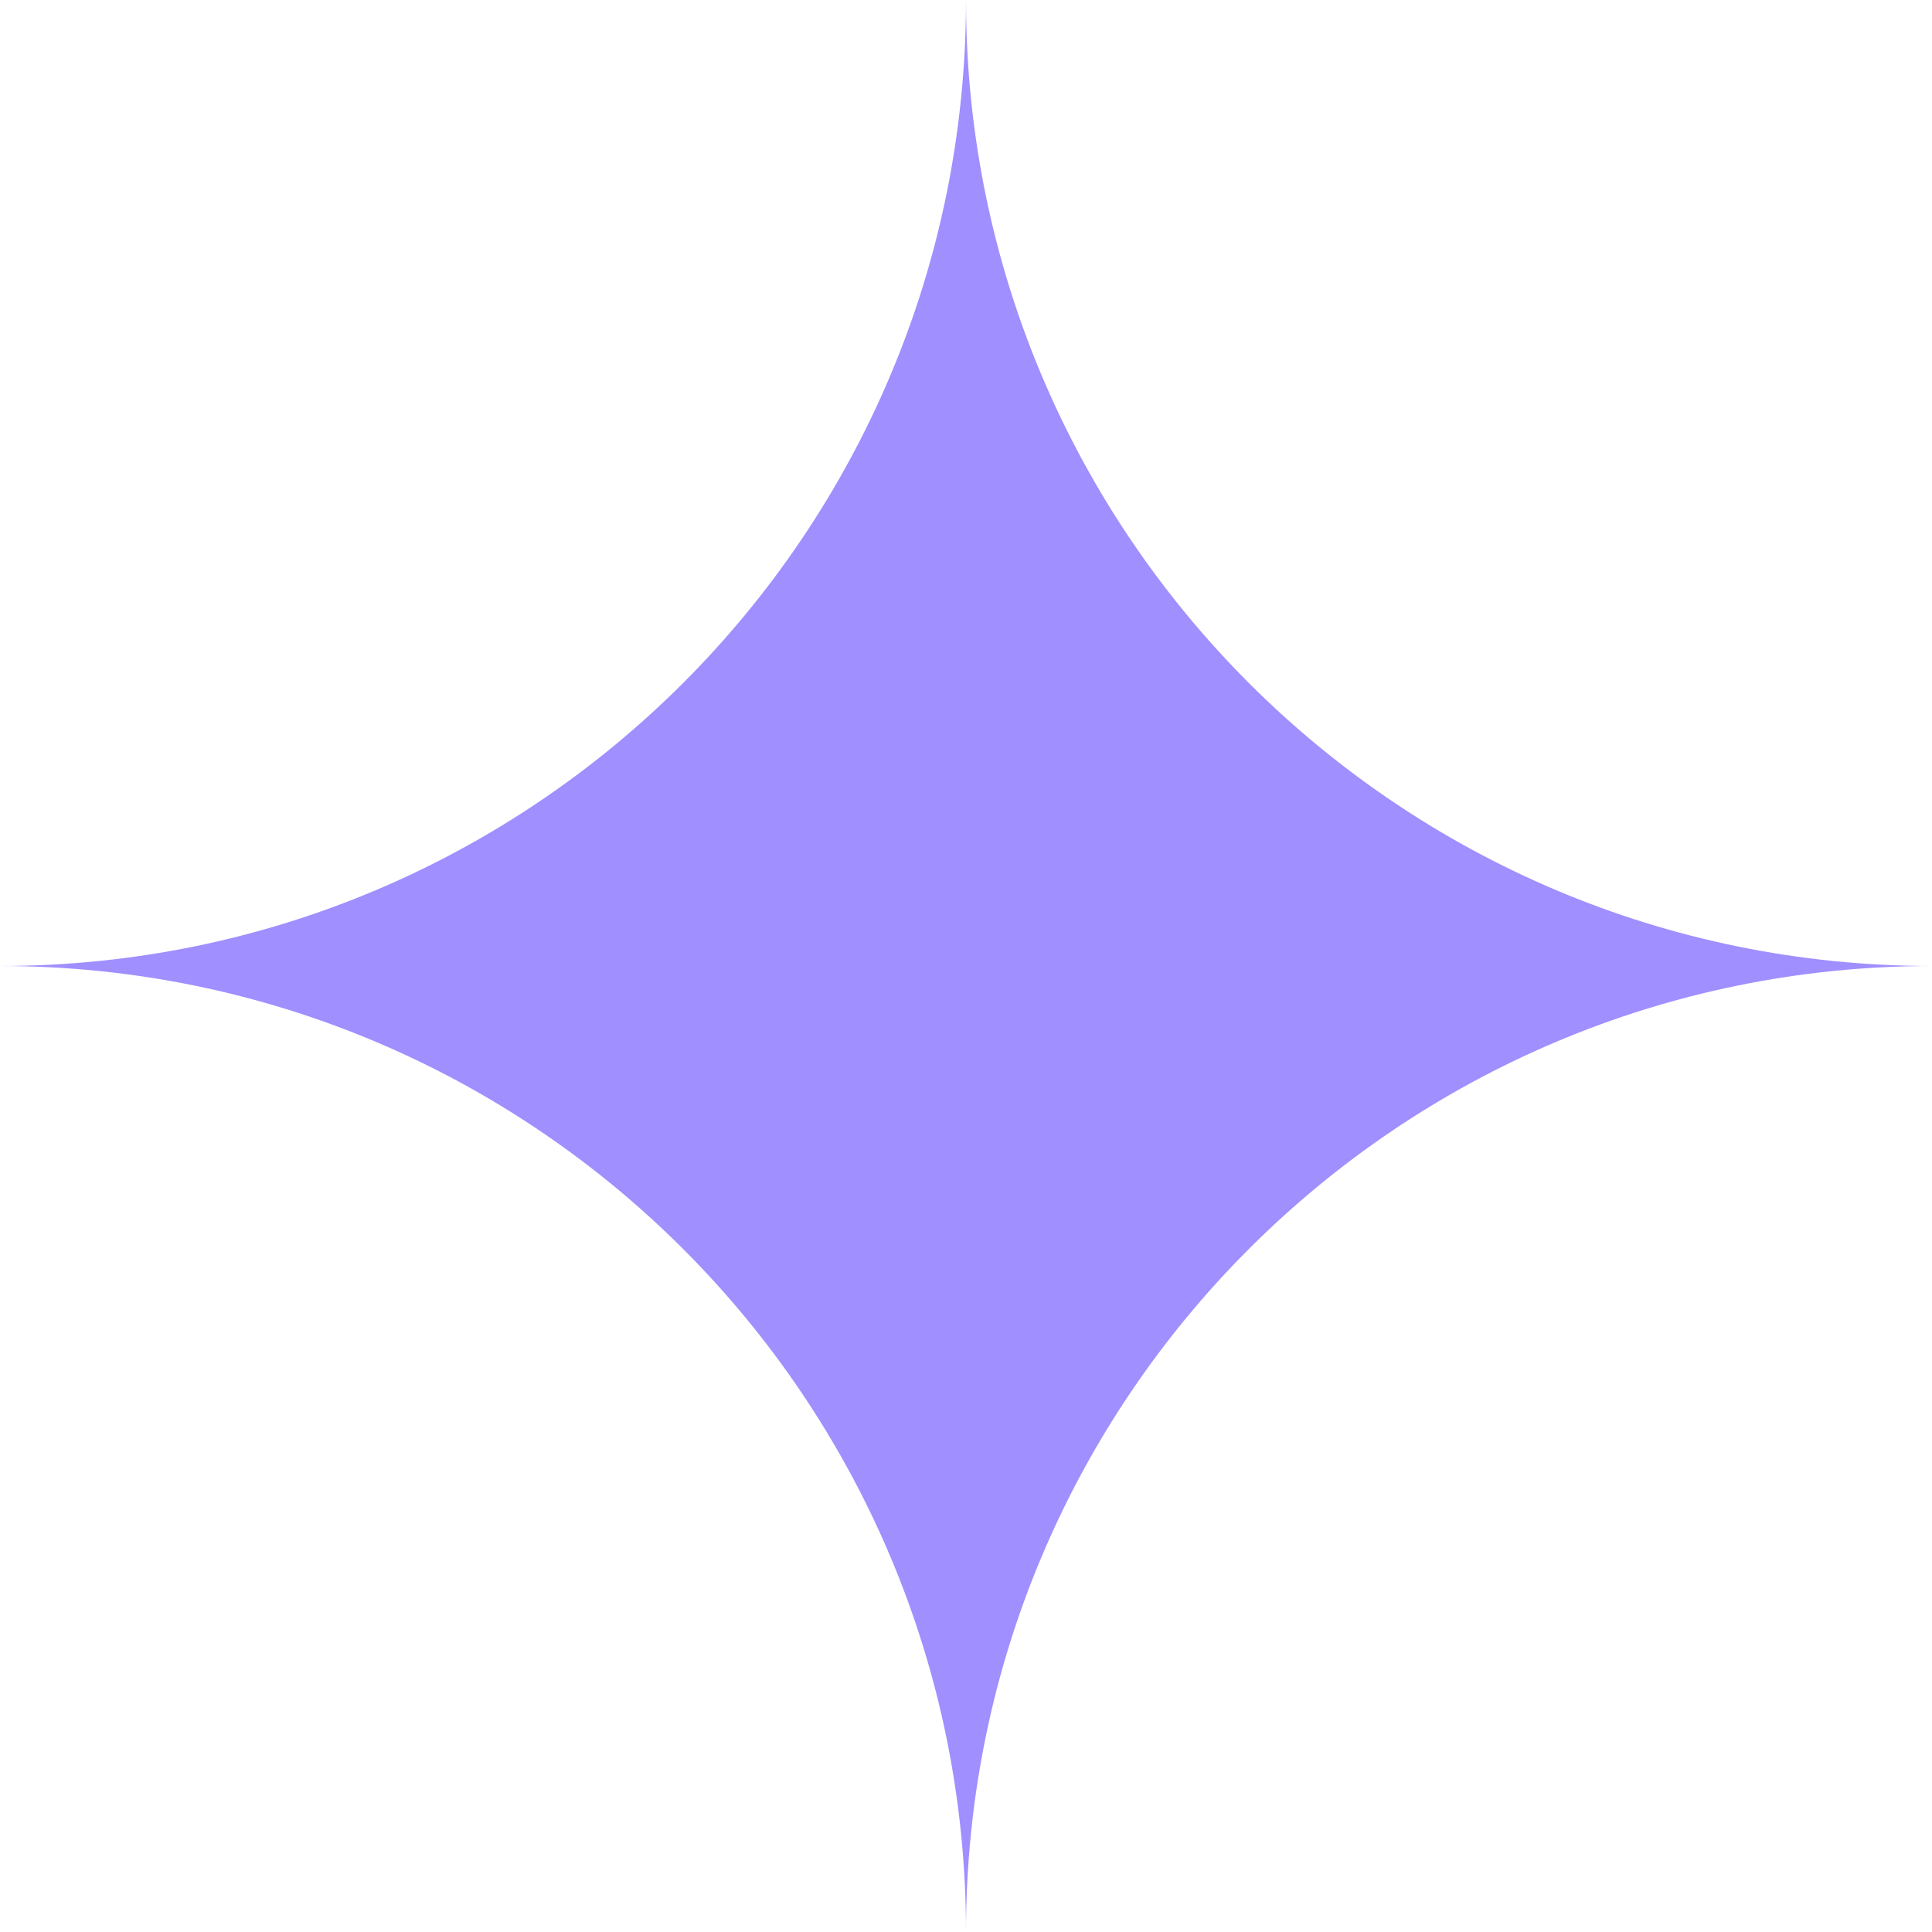 <svg width="25" height="25" viewBox="0 0 25 25" fill="none" xmlns="http://www.w3.org/2000/svg">
<path fill-rule="evenodd" clip-rule="evenodd" d="M0 12.5C6.904 12.5 12.5 6.904 12.5 0C12.5 6.904 18.096 12.5 25 12.5C18.096 12.5 12.5 18.096 12.5 25C12.5 18.096 6.904 12.5 0 12.5Z" fill="#9F8FFF"/>
</svg>
